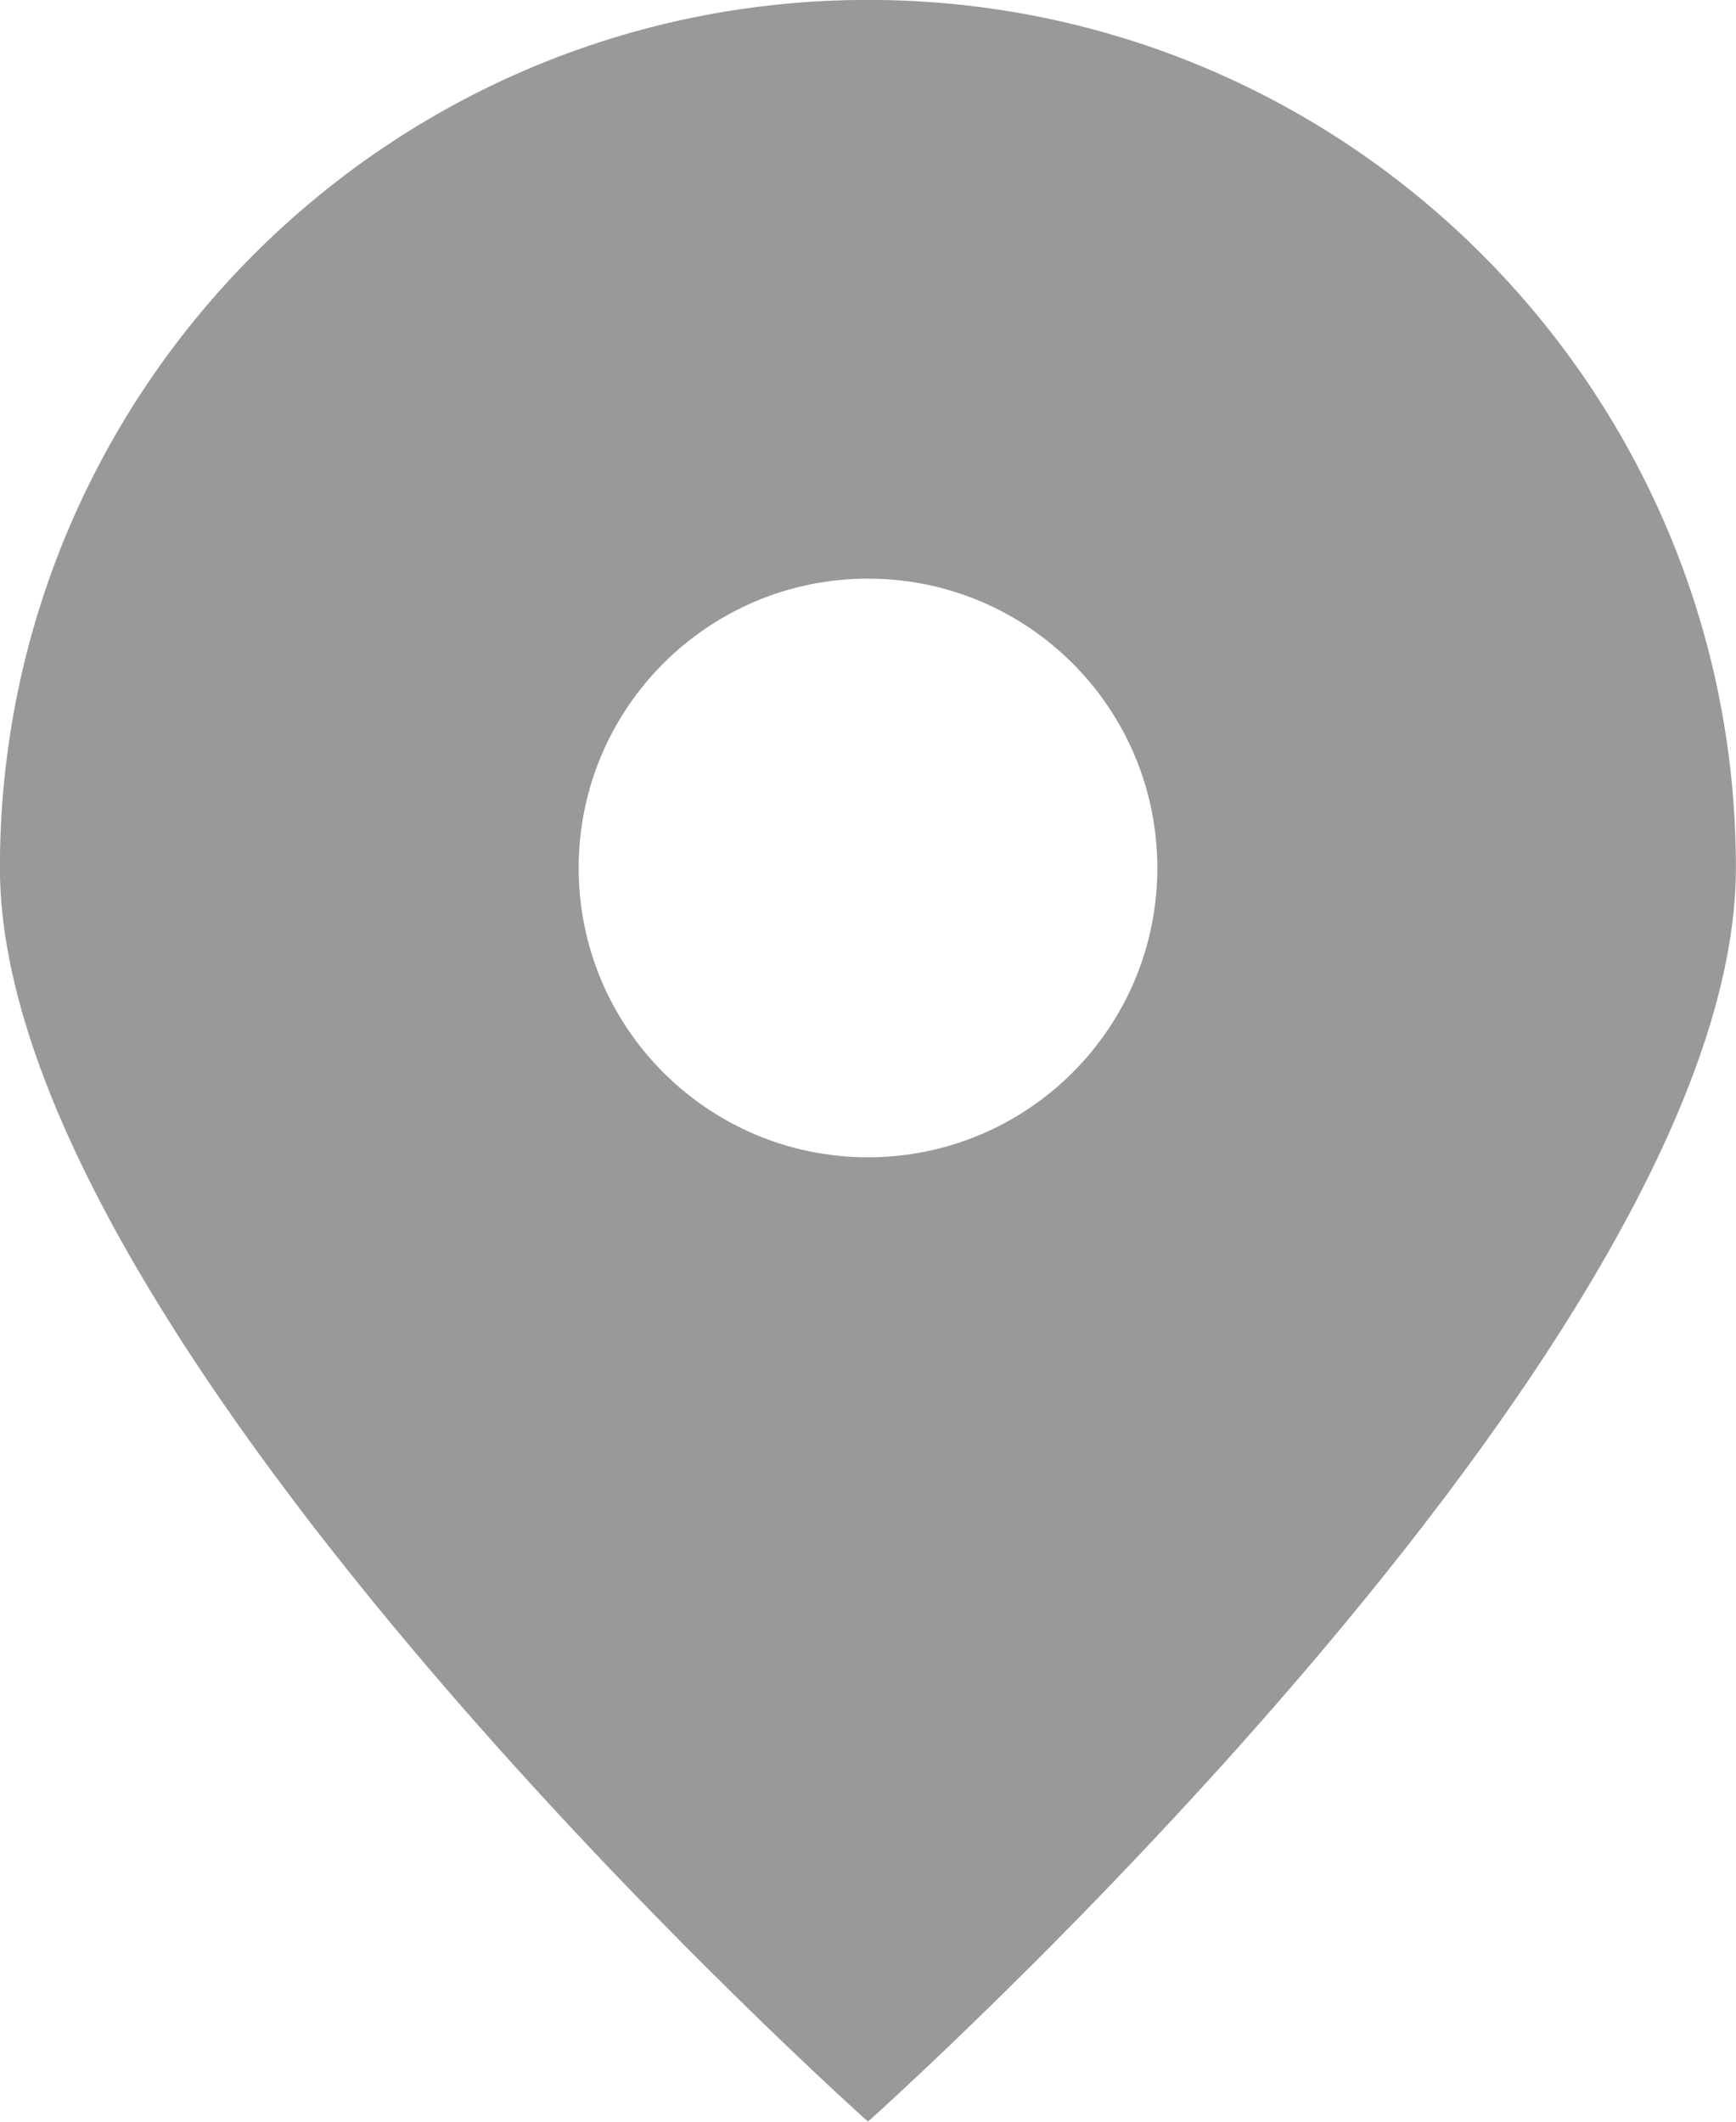 <svg 
 xmlns="http://www.w3.org/2000/svg"
 xmlns:xlink="http://www.w3.org/1999/xlink"
 width="18px" height="22px">
<path fill-rule="evenodd"  fill="rgb(153, 153, 153)"
 d="M9.000,21.999 C9.000,21.999 -0.001,13.969 -0.001,8.999 C-0.001,4.028 4.029,-0.001 9.000,-0.001 C13.969,-0.001 17.999,4.028 17.999,8.999 C17.999,13.969 9.000,21.999 9.000,21.999 ZM9.000,6.000 C7.343,6.000 6.000,7.343 6.000,9.000 C6.000,10.657 7.343,12.000 9.000,12.000 C10.657,12.000 12.000,10.657 12.000,9.000 C12.000,7.343 10.657,6.000 9.000,6.000 Z"/>
</svg>
